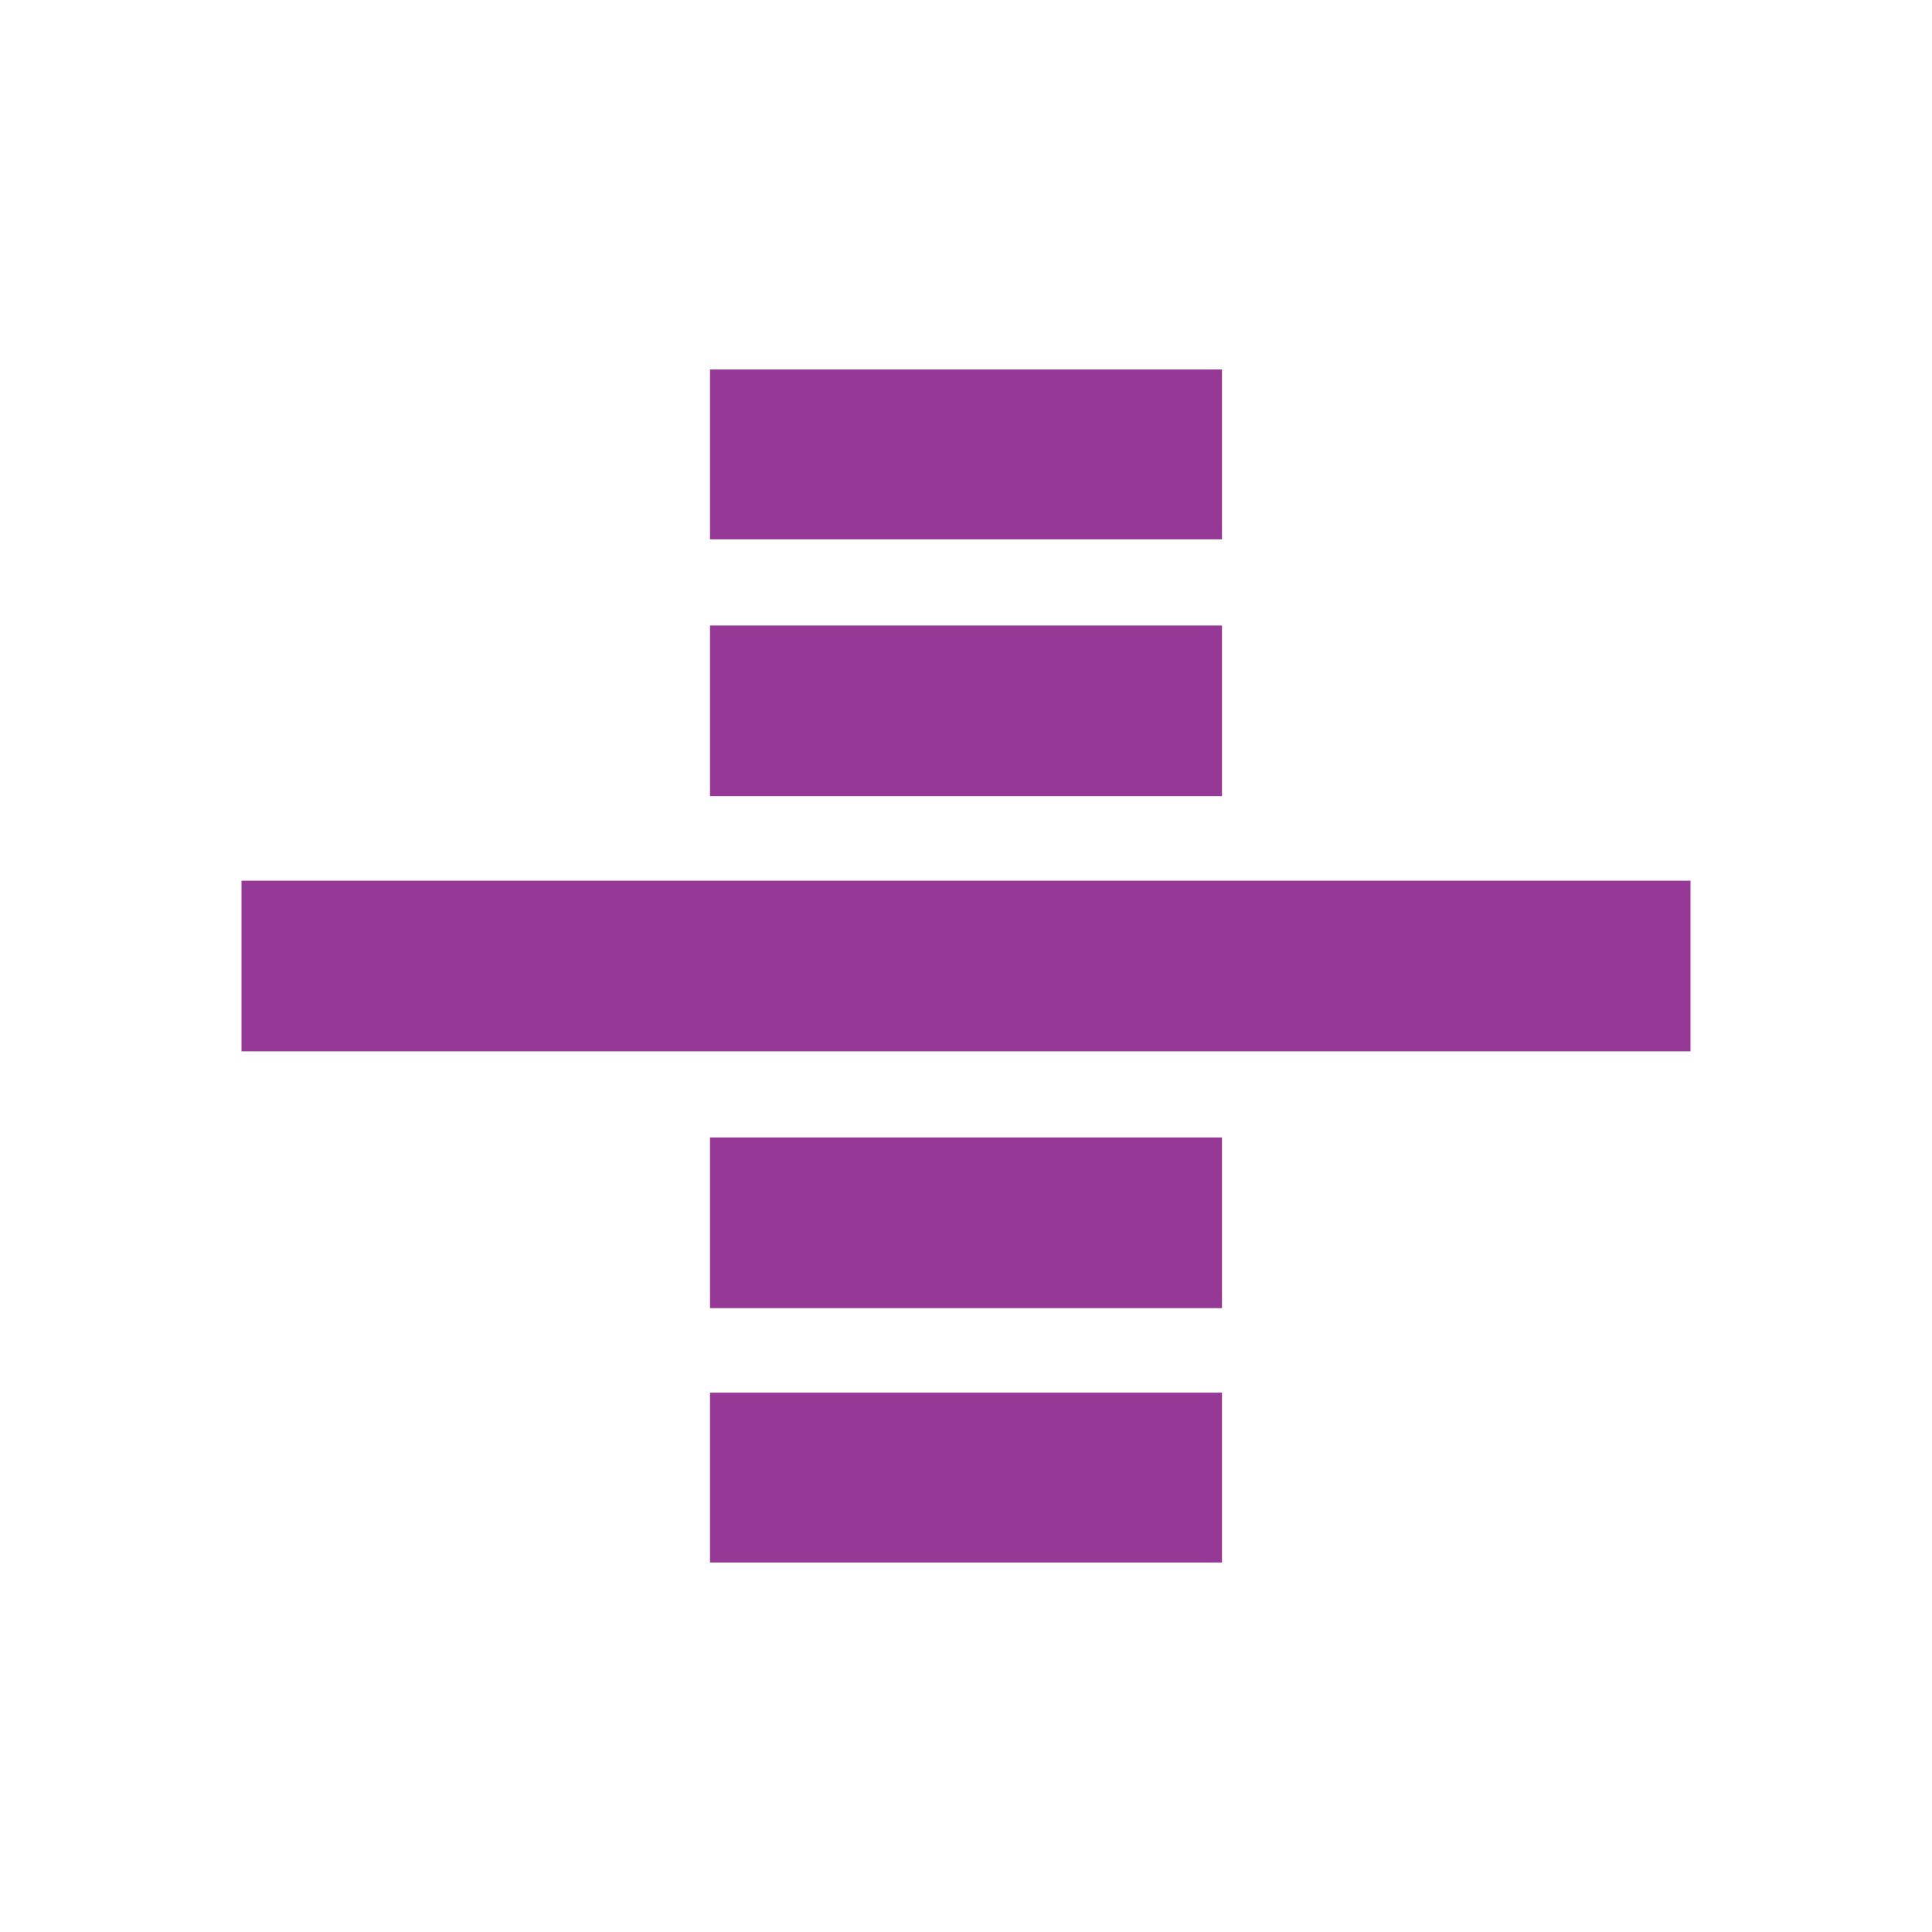 <svg xmlns="http://www.w3.org/2000/svg" width="24" height="24"><path fill="#963996" d="M8.82 17.3h6.36v2.11H8.82V17.3m0-3.17h6.36v2.12H8.82v-2.12m0-6.36h6.36v2.12H8.82V7.76m0-3.17h6.36V6.7H8.82V4.59M3 13.06h18v-2.12H3v2.12"/></svg>
